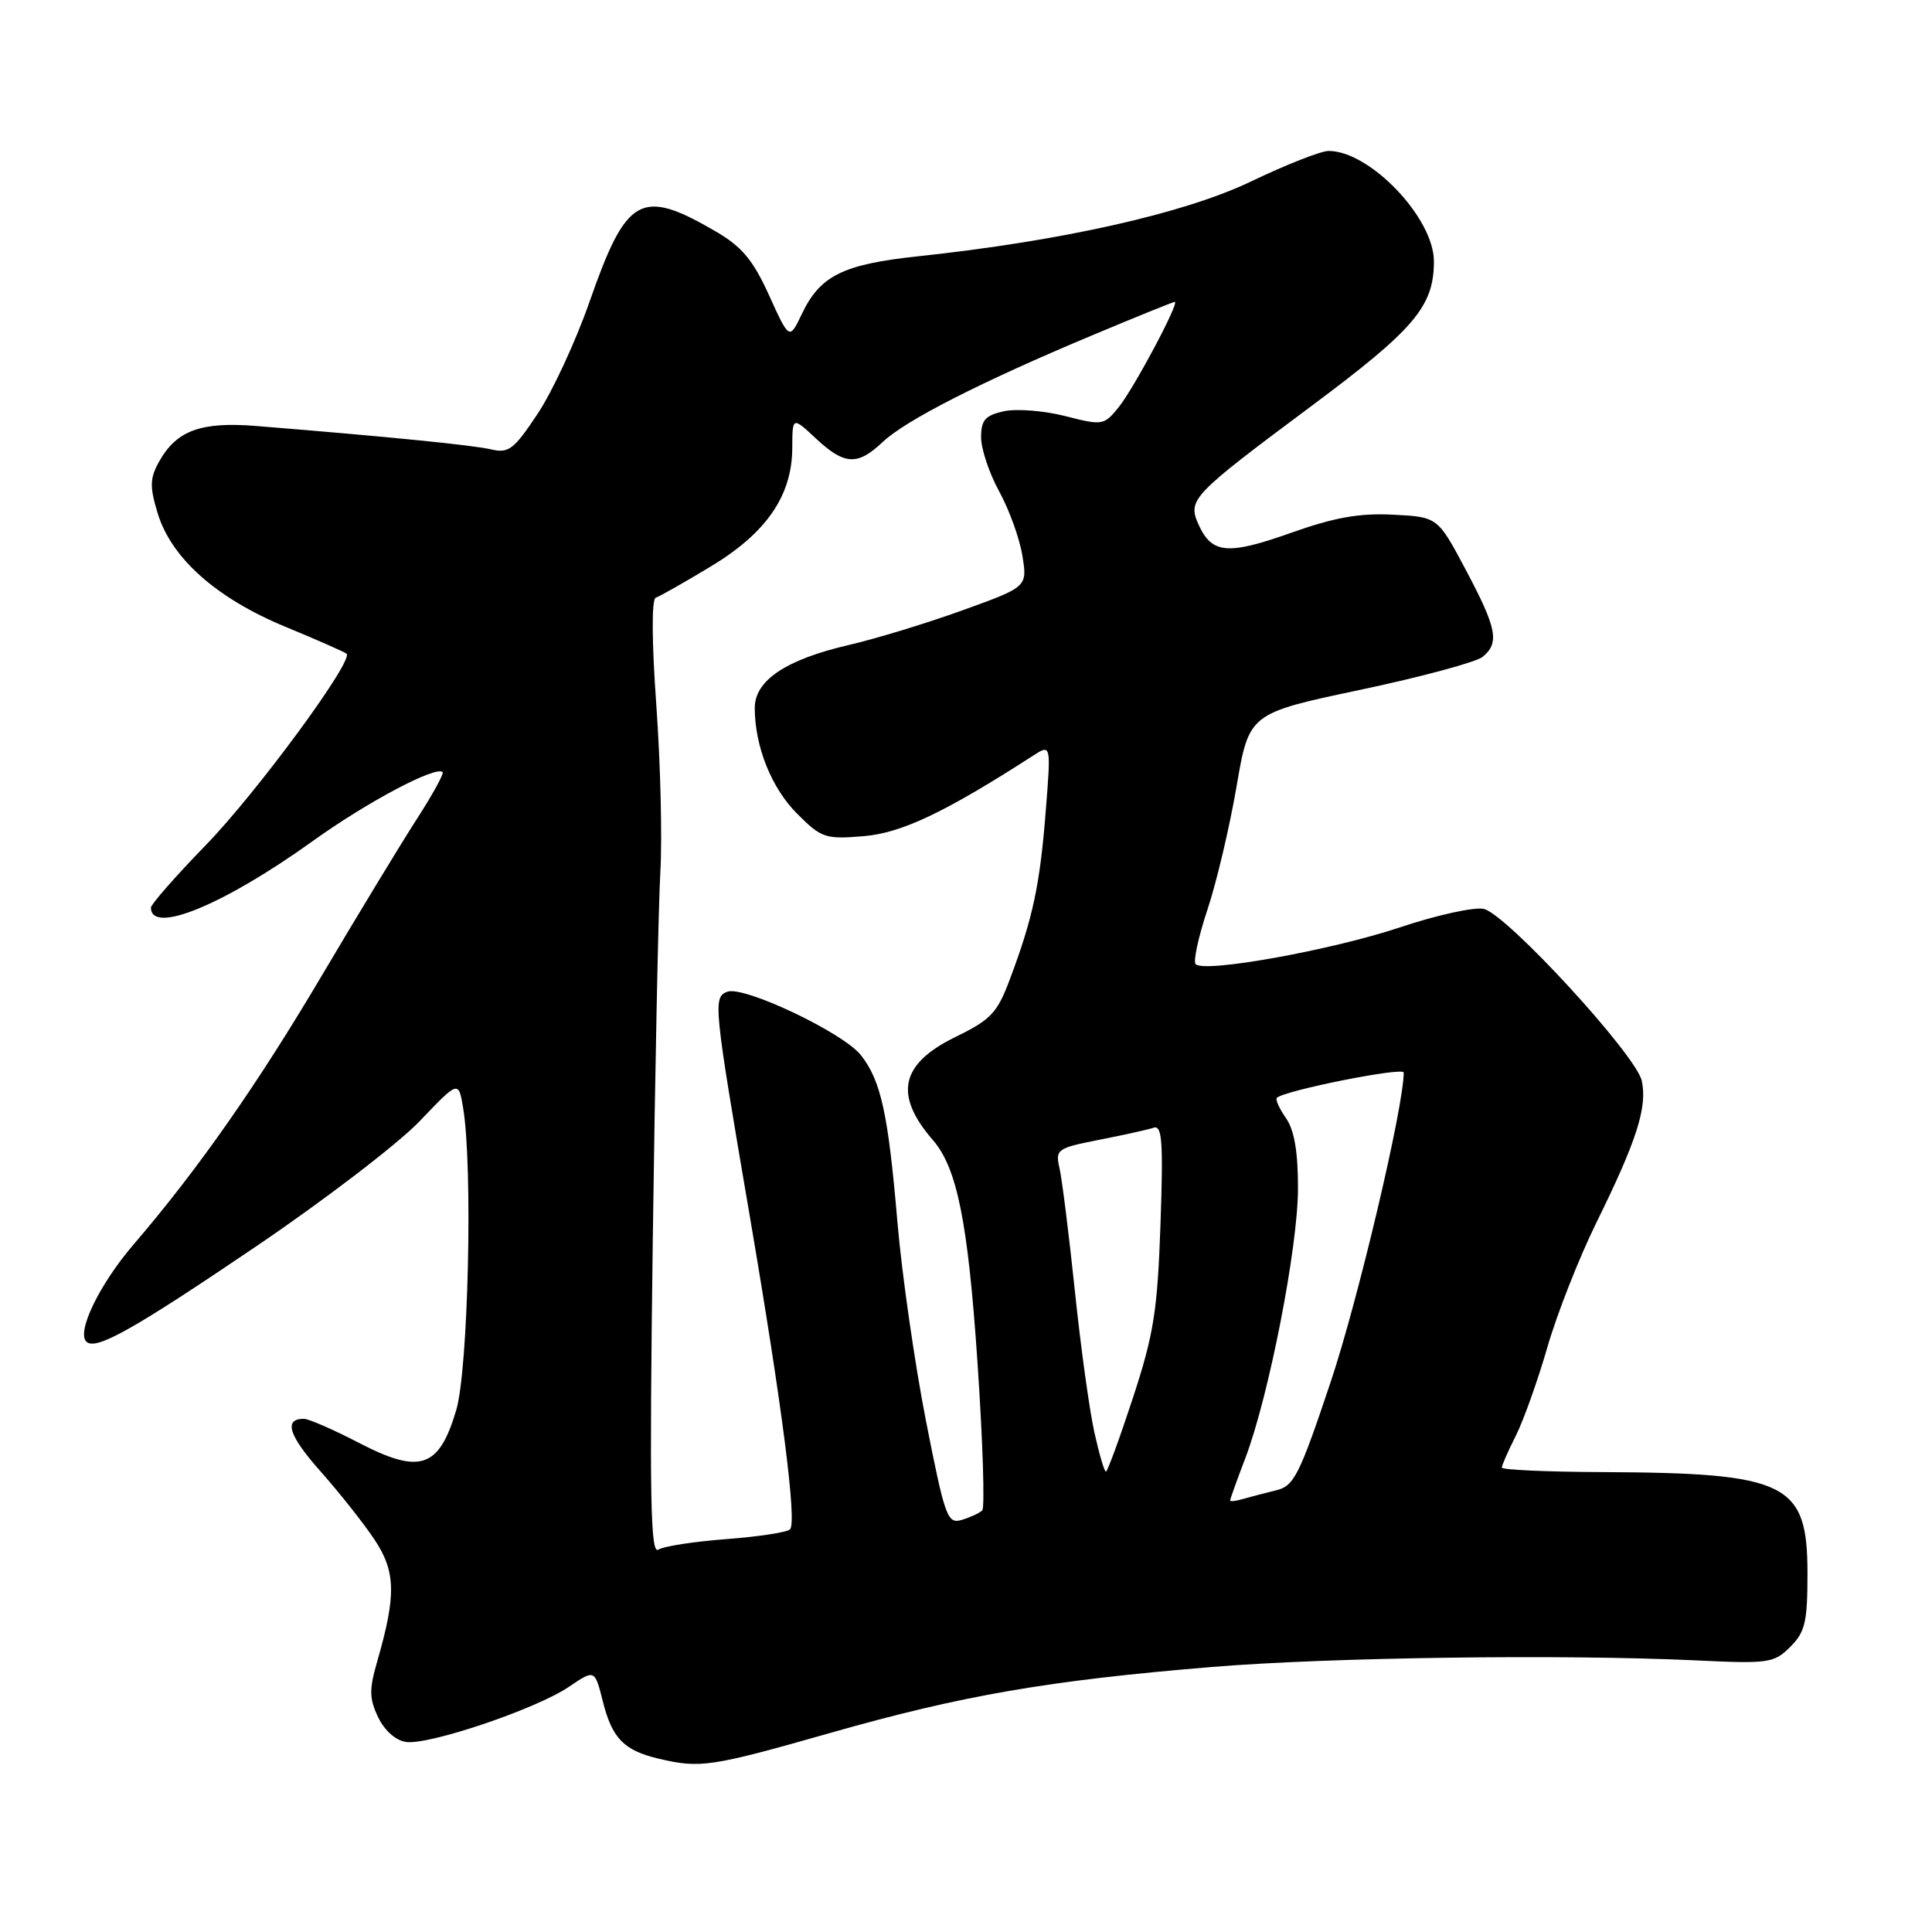 <?xml version="1.0" encoding="UTF-8" standalone="no"?>
<!DOCTYPE svg PUBLIC "-//W3C//DTD SVG 1.1//EN" "http://www.w3.org/Graphics/SVG/1.1/DTD/svg11.dtd" >
<svg xmlns="http://www.w3.org/2000/svg" xmlns:xlink="http://www.w3.org/1999/xlink" version="1.1" viewBox="0 0 256 256">
 <g >
 <path fill="currentColor"
d=" M 110.06 229.61 C 127.52 224.64 138.87 222.68 160.50 220.89 C 176.10 219.60 207.07 219.18 224.72 220.01 C 234.35 220.47 235.06 220.37 237.22 218.22 C 239.19 216.26 239.50 214.92 239.50 208.50 C 239.50 196.47 236.87 195.17 212.25 195.06 C 204.96 195.03 199.00 194.76 199.00 194.46 C 199.00 194.16 199.84 192.25 200.87 190.21 C 201.89 188.17 203.77 182.90 205.04 178.50 C 206.31 174.10 209.23 166.68 211.53 162.00 C 216.88 151.15 218.31 146.68 217.54 143.20 C 216.79 139.79 199.73 121.22 196.63 120.44 C 195.42 120.14 190.40 121.24 185.47 122.89 C 176.45 125.90 159.60 128.94 158.43 127.76 C 158.08 127.41 158.79 124.15 160.00 120.51 C 161.21 116.87 162.94 109.53 163.85 104.21 C 165.51 94.52 165.51 94.52 180.22 91.41 C 188.31 89.70 195.62 87.73 196.47 87.03 C 198.72 85.16 198.35 83.28 194.22 75.50 C 190.50 68.50 190.50 68.50 184.59 68.20 C 180.14 67.97 176.81 68.56 171.02 70.62 C 162.69 73.57 160.59 73.39 158.84 69.56 C 157.32 66.21 157.81 65.70 173.73 53.83 C 187.45 43.61 190.00 40.60 190.00 34.62 C 190.00 28.89 181.52 20.00 176.05 20.00 C 175.03 20.00 170.41 21.82 165.78 24.04 C 156.94 28.28 140.74 31.92 121.65 33.96 C 111.71 35.02 108.67 36.52 106.26 41.58 C 104.60 45.06 104.60 45.06 101.91 39.14 C 99.79 34.46 98.30 32.68 94.86 30.68 C 84.91 24.88 83.02 25.94 78.10 40.03 C 76.29 45.21 73.21 51.86 71.25 54.81 C 68.11 59.55 67.39 60.10 65.10 59.55 C 62.75 58.99 51.58 57.87 34.00 56.45 C 26.64 55.85 23.40 57.03 21.09 61.15 C 19.86 63.35 19.82 64.46 20.87 67.94 C 22.66 73.92 28.63 79.25 37.79 83.04 C 42.03 84.79 45.69 86.41 45.92 86.62 C 46.90 87.52 34.00 105.06 27.27 111.98 C 23.27 116.10 20.00 119.83 20.00 120.26 C 20.00 123.89 29.64 119.92 41.52 111.39 C 48.68 106.25 57.77 101.44 58.65 102.31 C 58.85 102.51 57.29 105.34 55.19 108.59 C 53.10 111.84 47.52 121.03 42.79 129.02 C 34.15 143.65 26.26 154.93 17.69 164.91 C 13.20 170.15 10.13 176.46 11.44 177.77 C 12.66 179.00 17.62 176.21 34.00 165.11 C 43.08 158.95 52.81 151.50 55.63 148.54 C 60.76 143.16 60.76 143.16 61.37 146.83 C 62.67 154.66 62.05 181.48 60.45 186.86 C 58.17 194.54 55.66 195.38 47.61 191.21 C 44.20 189.44 40.90 188.00 40.27 188.00 C 37.54 188.00 38.25 190.22 42.51 195.01 C 45.01 197.83 48.22 201.89 49.64 204.03 C 52.44 208.26 52.51 211.36 50.01 220.05 C 48.90 223.87 48.92 225.06 50.11 227.55 C 50.94 229.29 52.45 230.63 53.79 230.82 C 56.83 231.26 71.07 226.44 75.37 223.52 C 78.81 221.19 78.81 221.19 79.88 225.45 C 81.11 230.34 82.67 231.94 87.26 233.03 C 92.78 234.34 94.18 234.13 110.06 229.61 Z  M 86.49 164.83 C 86.79 142.10 87.25 119.90 87.50 115.50 C 87.76 111.10 87.52 101.20 86.97 93.51 C 86.36 85.02 86.33 79.39 86.89 79.20 C 87.39 79.04 90.66 77.18 94.15 75.08 C 101.55 70.63 104.96 65.68 104.98 59.35 C 105.00 55.20 105.00 55.20 108.11 58.10 C 111.89 61.63 113.62 61.73 116.95 58.58 C 119.98 55.70 129.98 50.61 144.63 44.47 C 150.49 42.01 155.46 40.00 155.66 40.00 C 156.35 40.00 150.23 51.50 148.22 53.97 C 146.29 56.36 146.08 56.40 141.14 55.13 C 138.34 54.42 134.69 54.13 133.03 54.49 C 130.54 55.04 130.00 55.66 130.00 57.95 C 130.00 59.49 131.08 62.72 132.40 65.12 C 133.72 67.53 135.11 71.36 135.47 73.63 C 136.14 77.76 136.14 77.76 127.59 80.85 C 122.89 82.55 116.06 84.64 112.41 85.48 C 104.12 87.41 100.00 90.17 100.01 93.82 C 100.02 98.92 102.22 104.42 105.63 107.83 C 108.84 111.04 109.37 111.22 114.42 110.80 C 119.47 110.38 125.18 107.67 136.89 100.13 C 139.27 98.59 139.27 98.59 138.56 107.55 C 137.80 117.22 136.87 121.61 133.86 129.63 C 132.15 134.23 131.34 135.09 126.57 137.42 C 119.31 140.98 118.42 145.07 123.60 151.05 C 126.82 154.75 128.26 161.91 129.52 180.50 C 130.23 190.95 130.51 199.79 130.15 200.14 C 129.79 200.49 128.58 201.05 127.45 201.39 C 125.54 201.97 125.22 201.10 122.69 188.25 C 121.21 180.69 119.51 168.88 118.92 162.00 C 117.69 147.55 116.74 143.21 114.07 139.81 C 111.72 136.83 98.54 130.58 96.37 131.41 C 94.46 132.14 94.55 133.06 99.35 161.15 C 103.65 186.34 105.62 201.71 104.68 202.65 C 104.29 203.04 100.49 203.62 96.24 203.94 C 91.98 204.26 87.92 204.89 87.22 205.34 C 86.19 206.00 86.05 198.25 86.49 164.83 Z  M 163.00 198.82 C 163.00 198.64 163.90 196.12 165.01 193.22 C 168.13 185.02 171.99 165.25 171.99 157.47 C 172.00 152.64 171.50 149.73 170.40 148.16 C 169.52 146.90 168.97 145.69 169.19 145.47 C 170.16 144.50 186.00 141.34 186.00 142.12 C 186.00 146.66 179.94 172.33 176.30 183.18 C 172.19 195.45 171.46 196.92 169.11 197.47 C 167.68 197.82 165.71 198.33 164.75 198.61 C 163.79 198.90 163.00 198.99 163.00 198.82 Z  M 145.00 189.75 C 144.36 186.86 143.19 178.43 142.42 171.00 C 141.64 163.57 140.73 156.30 140.40 154.84 C 139.82 152.29 140.03 152.14 145.65 151.03 C 148.87 150.40 152.11 149.68 152.87 149.43 C 153.99 149.05 154.15 151.32 153.77 162.24 C 153.37 173.71 152.88 176.81 150.11 185.25 C 148.35 190.61 146.74 195.00 146.54 195.00 C 146.33 195.00 145.64 192.64 145.00 189.75 Z "/>
</g>
</svg>